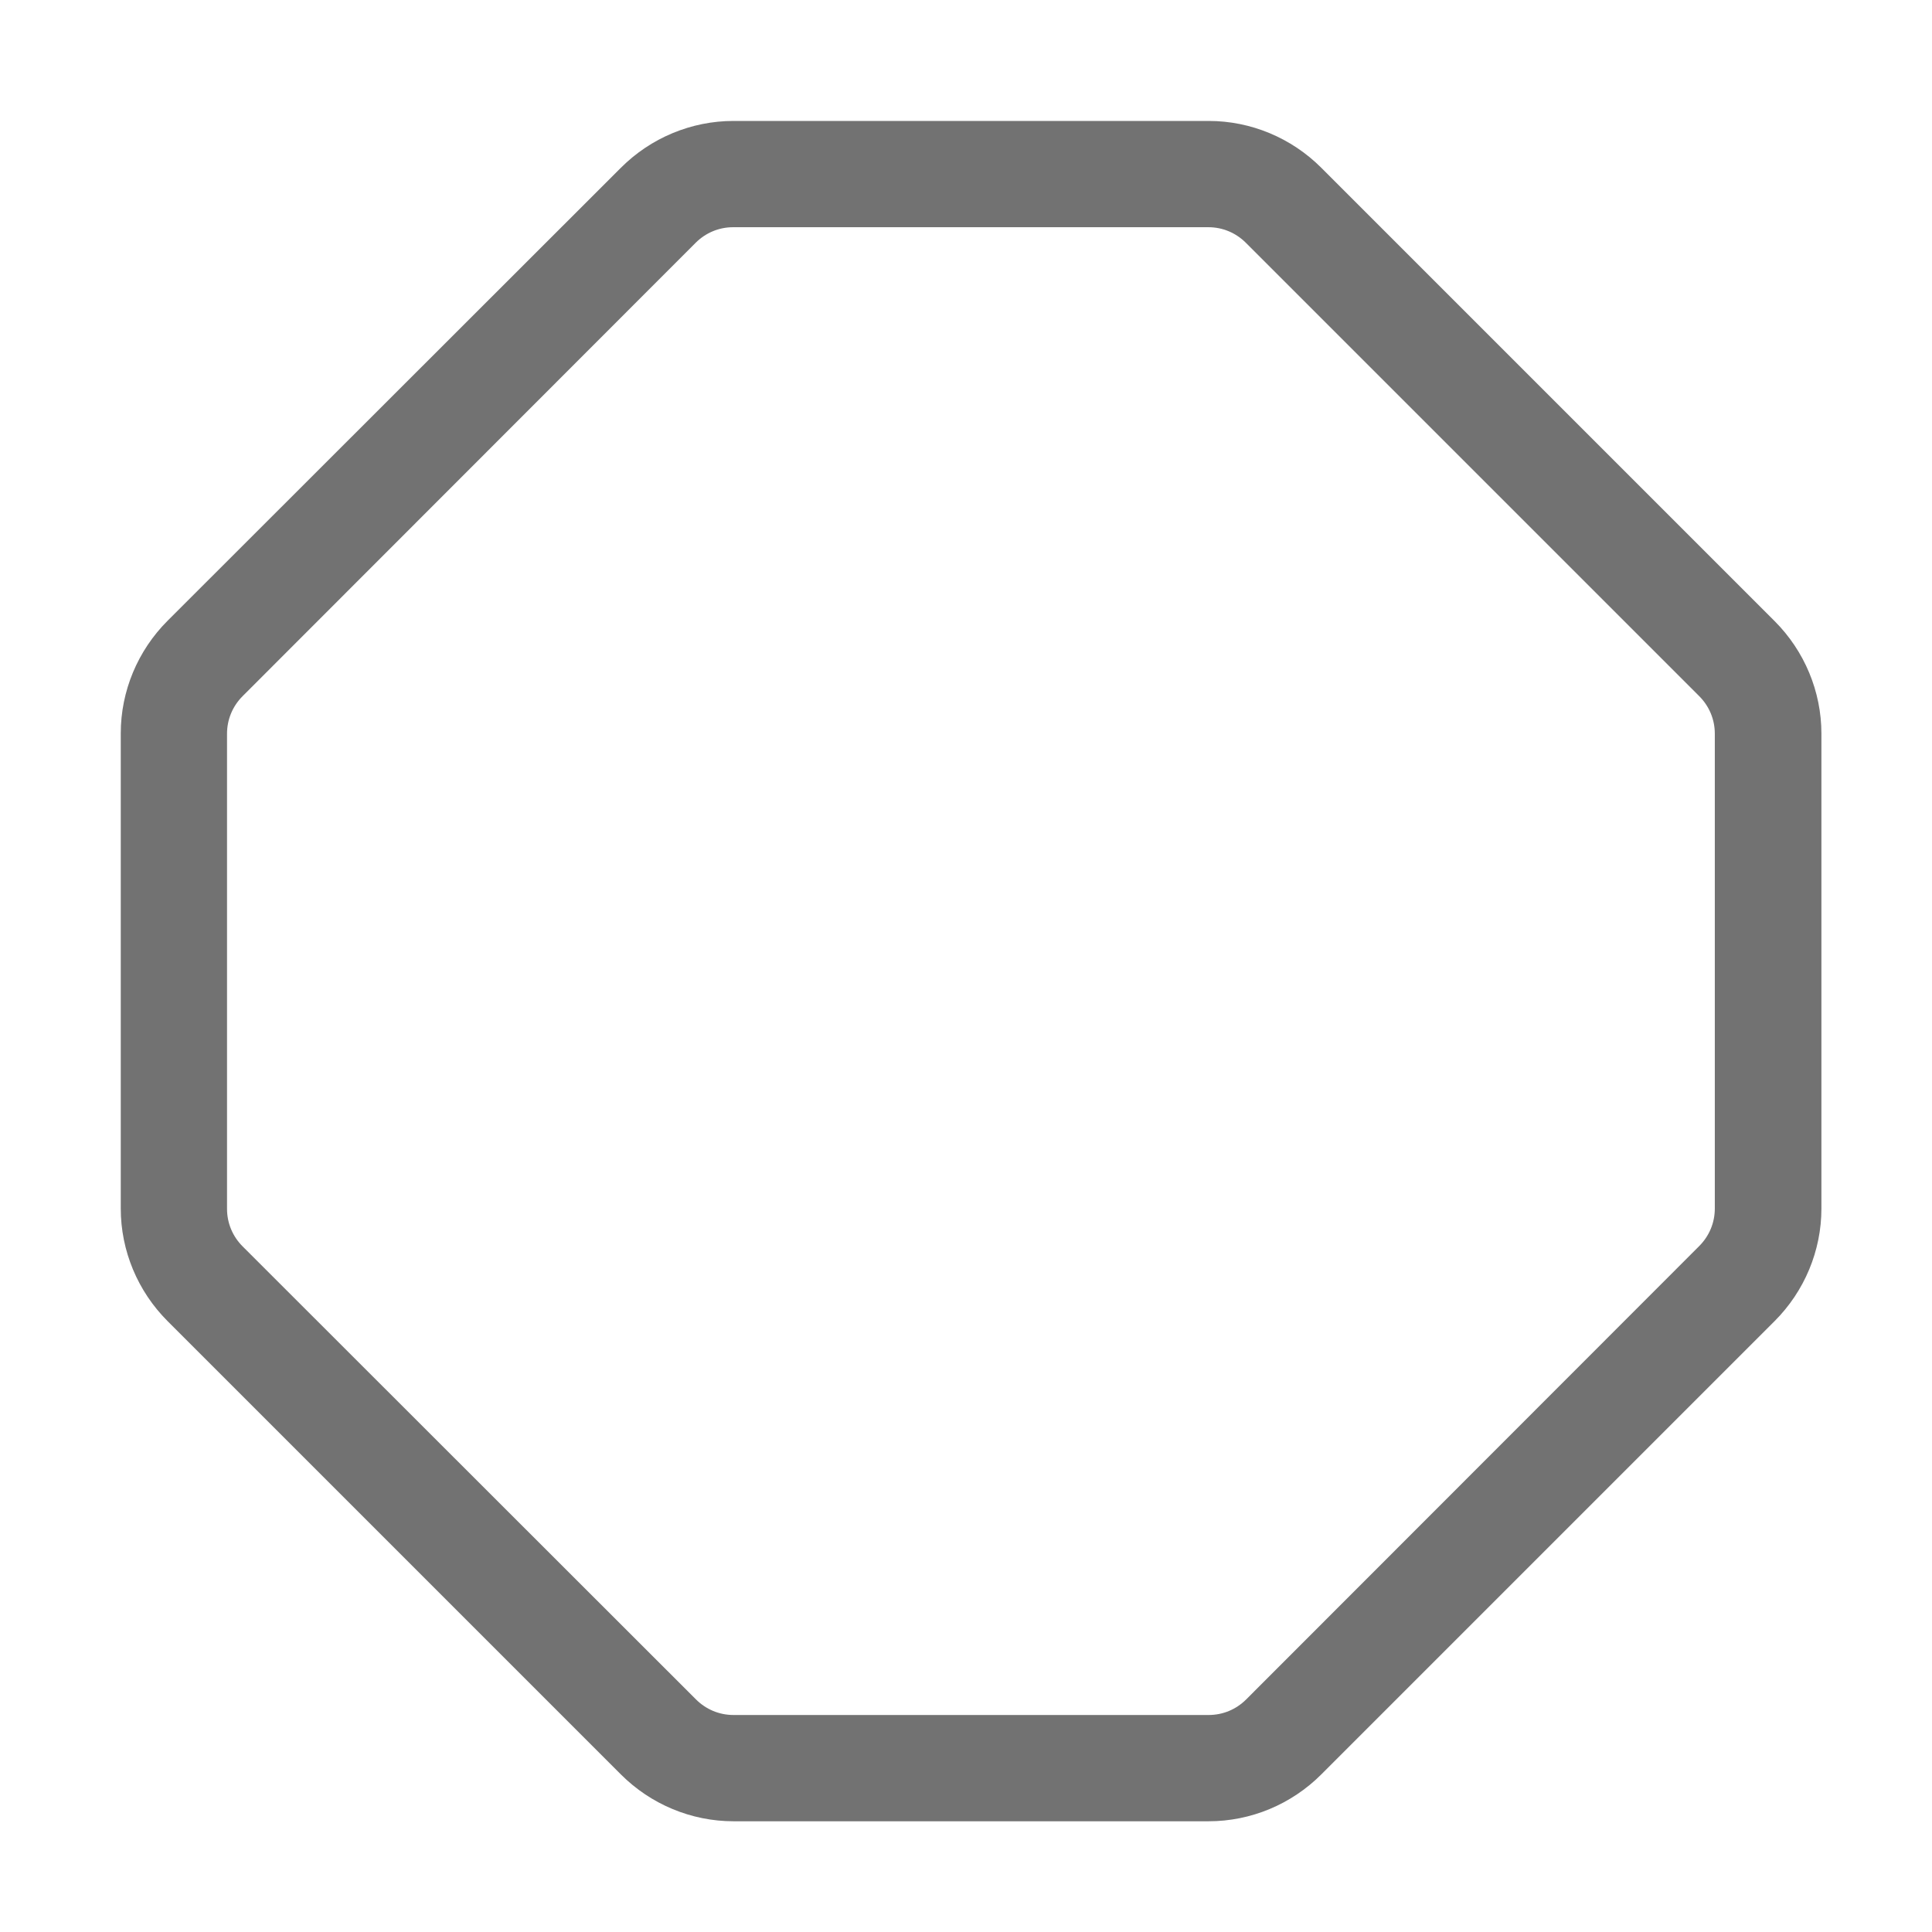 ﻿<?xml version='1.0' encoding='UTF-8'?>
<svg viewBox="-2 -2.003 31.997 32" xmlns="http://www.w3.org/2000/svg">
  <g transform="matrix(0.055, 0, 0, 0.055, 0, 0)">
    <path d="M361.5, 14.1C352.5, 5.1 340.3, 0 327.6, 0L184.5, 0C171.8, 0 159.6, 5.1 150.6, 14.1L14.1, 150.5C5.1, 159.5 0, 171.7 0, 184.4L0, 327.5C0, 340.2 5.1, 352.4 14.1, 361.4L150.6, 497.9C159.6, 506.9 171.8, 512 184.5, 512L327.6, 512C340.3, 512 352.5, 506.9 361.5, 497.9L498, 361.4C507, 352.4 512.1, 340.2 512.1, 327.5L512.1, 184.5C512.1, 171.8 507, 159.6 498, 150.6L361.5, 14.1zM480, 327.5C480, 331.8 478.3, 335.8 475.3, 338.8L338.9, 475.3C335.9, 478.3 331.9, 480 327.6, 480L184.5, 480C180.2, 480 176.2, 478.3 173.2, 475.3L36.7, 338.9C33.7, 335.9 32, 331.9 32, 327.6L32, 184.5C32, 180.2 33.7, 176.2 36.7, 173.2L173.1, 36.7C176.1, 33.7 180.1, 32 184.4, 32L327.5, 32C331.8, 32 335.8, 33.7 338.8, 36.7L475.3, 173.2C478.3, 176.2 480, 180.2 480, 184.5L480, 327.5z" fill="#727272" fill-opacity="1" class="Black" />
  </g>
</svg>